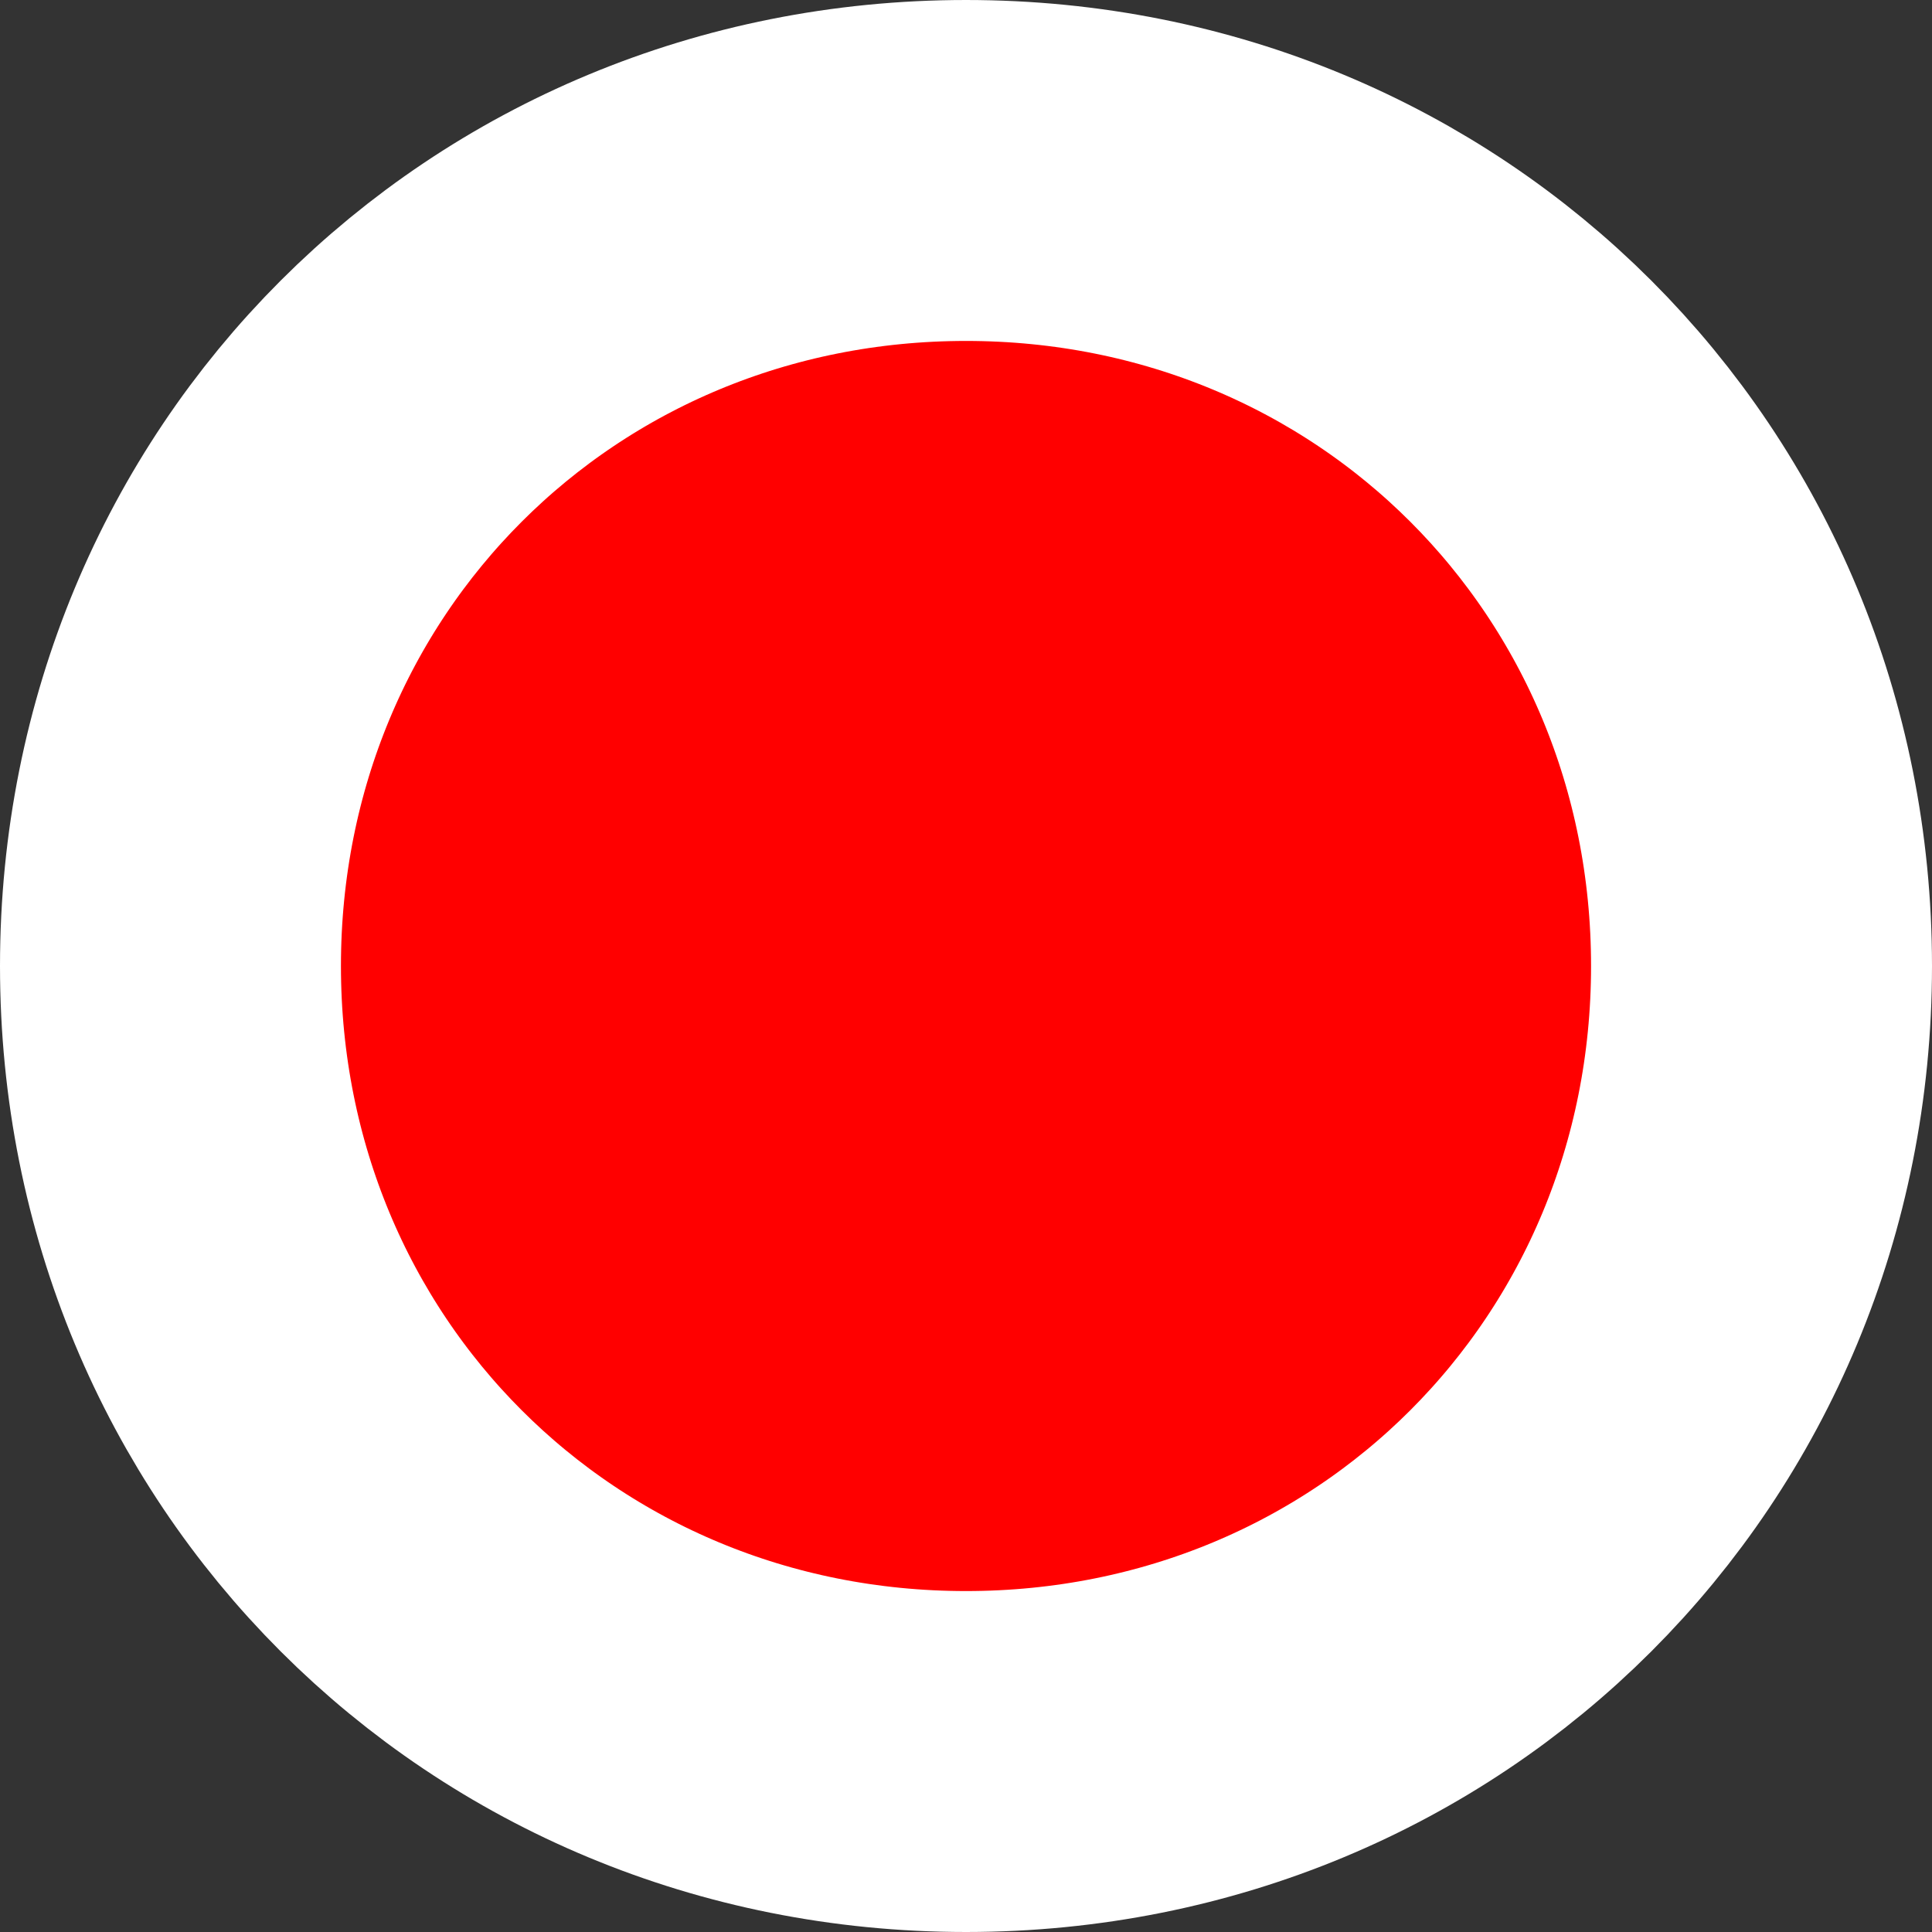 ﻿<?xml version="1.0" encoding="utf-8"?>
<svg version="1.1" xmlns:xlink="http://www.w3.org/1999/xlink" width="17px" height="17px" xmlns="http://www.w3.org/2000/svg">
  <rect width="100%" height="100%" fill="#333333" stroke="none"/>
  <g transform="matrix(1 0 0 1 0 -3 )">
    <path d="M 8.5 5  C 12.14 5  15 7.86  15 11.5  C 15 15.14  12.14 18  8.5 18  C 4.86 18  2 15.14  2 11.5  C 2 7.86  4.86 5  8.5 5  Z " fill-rule="nonzero" fill="#ff0000" stroke="none" />
    <path d="M 8.5 4.5  C 12.42 4.5  15.5 7.58  15.5 11.5  C 15.5 15.42  12.42 18.5  8.5 18.5  C 4.58 18.5  1.5 15.42  1.5 11.5  C 1.5 7.58  4.58 4.5  8.5 4.5  Z " stroke-width="3" stroke="#ffffff" fill="none" />
  </g>
</svg>